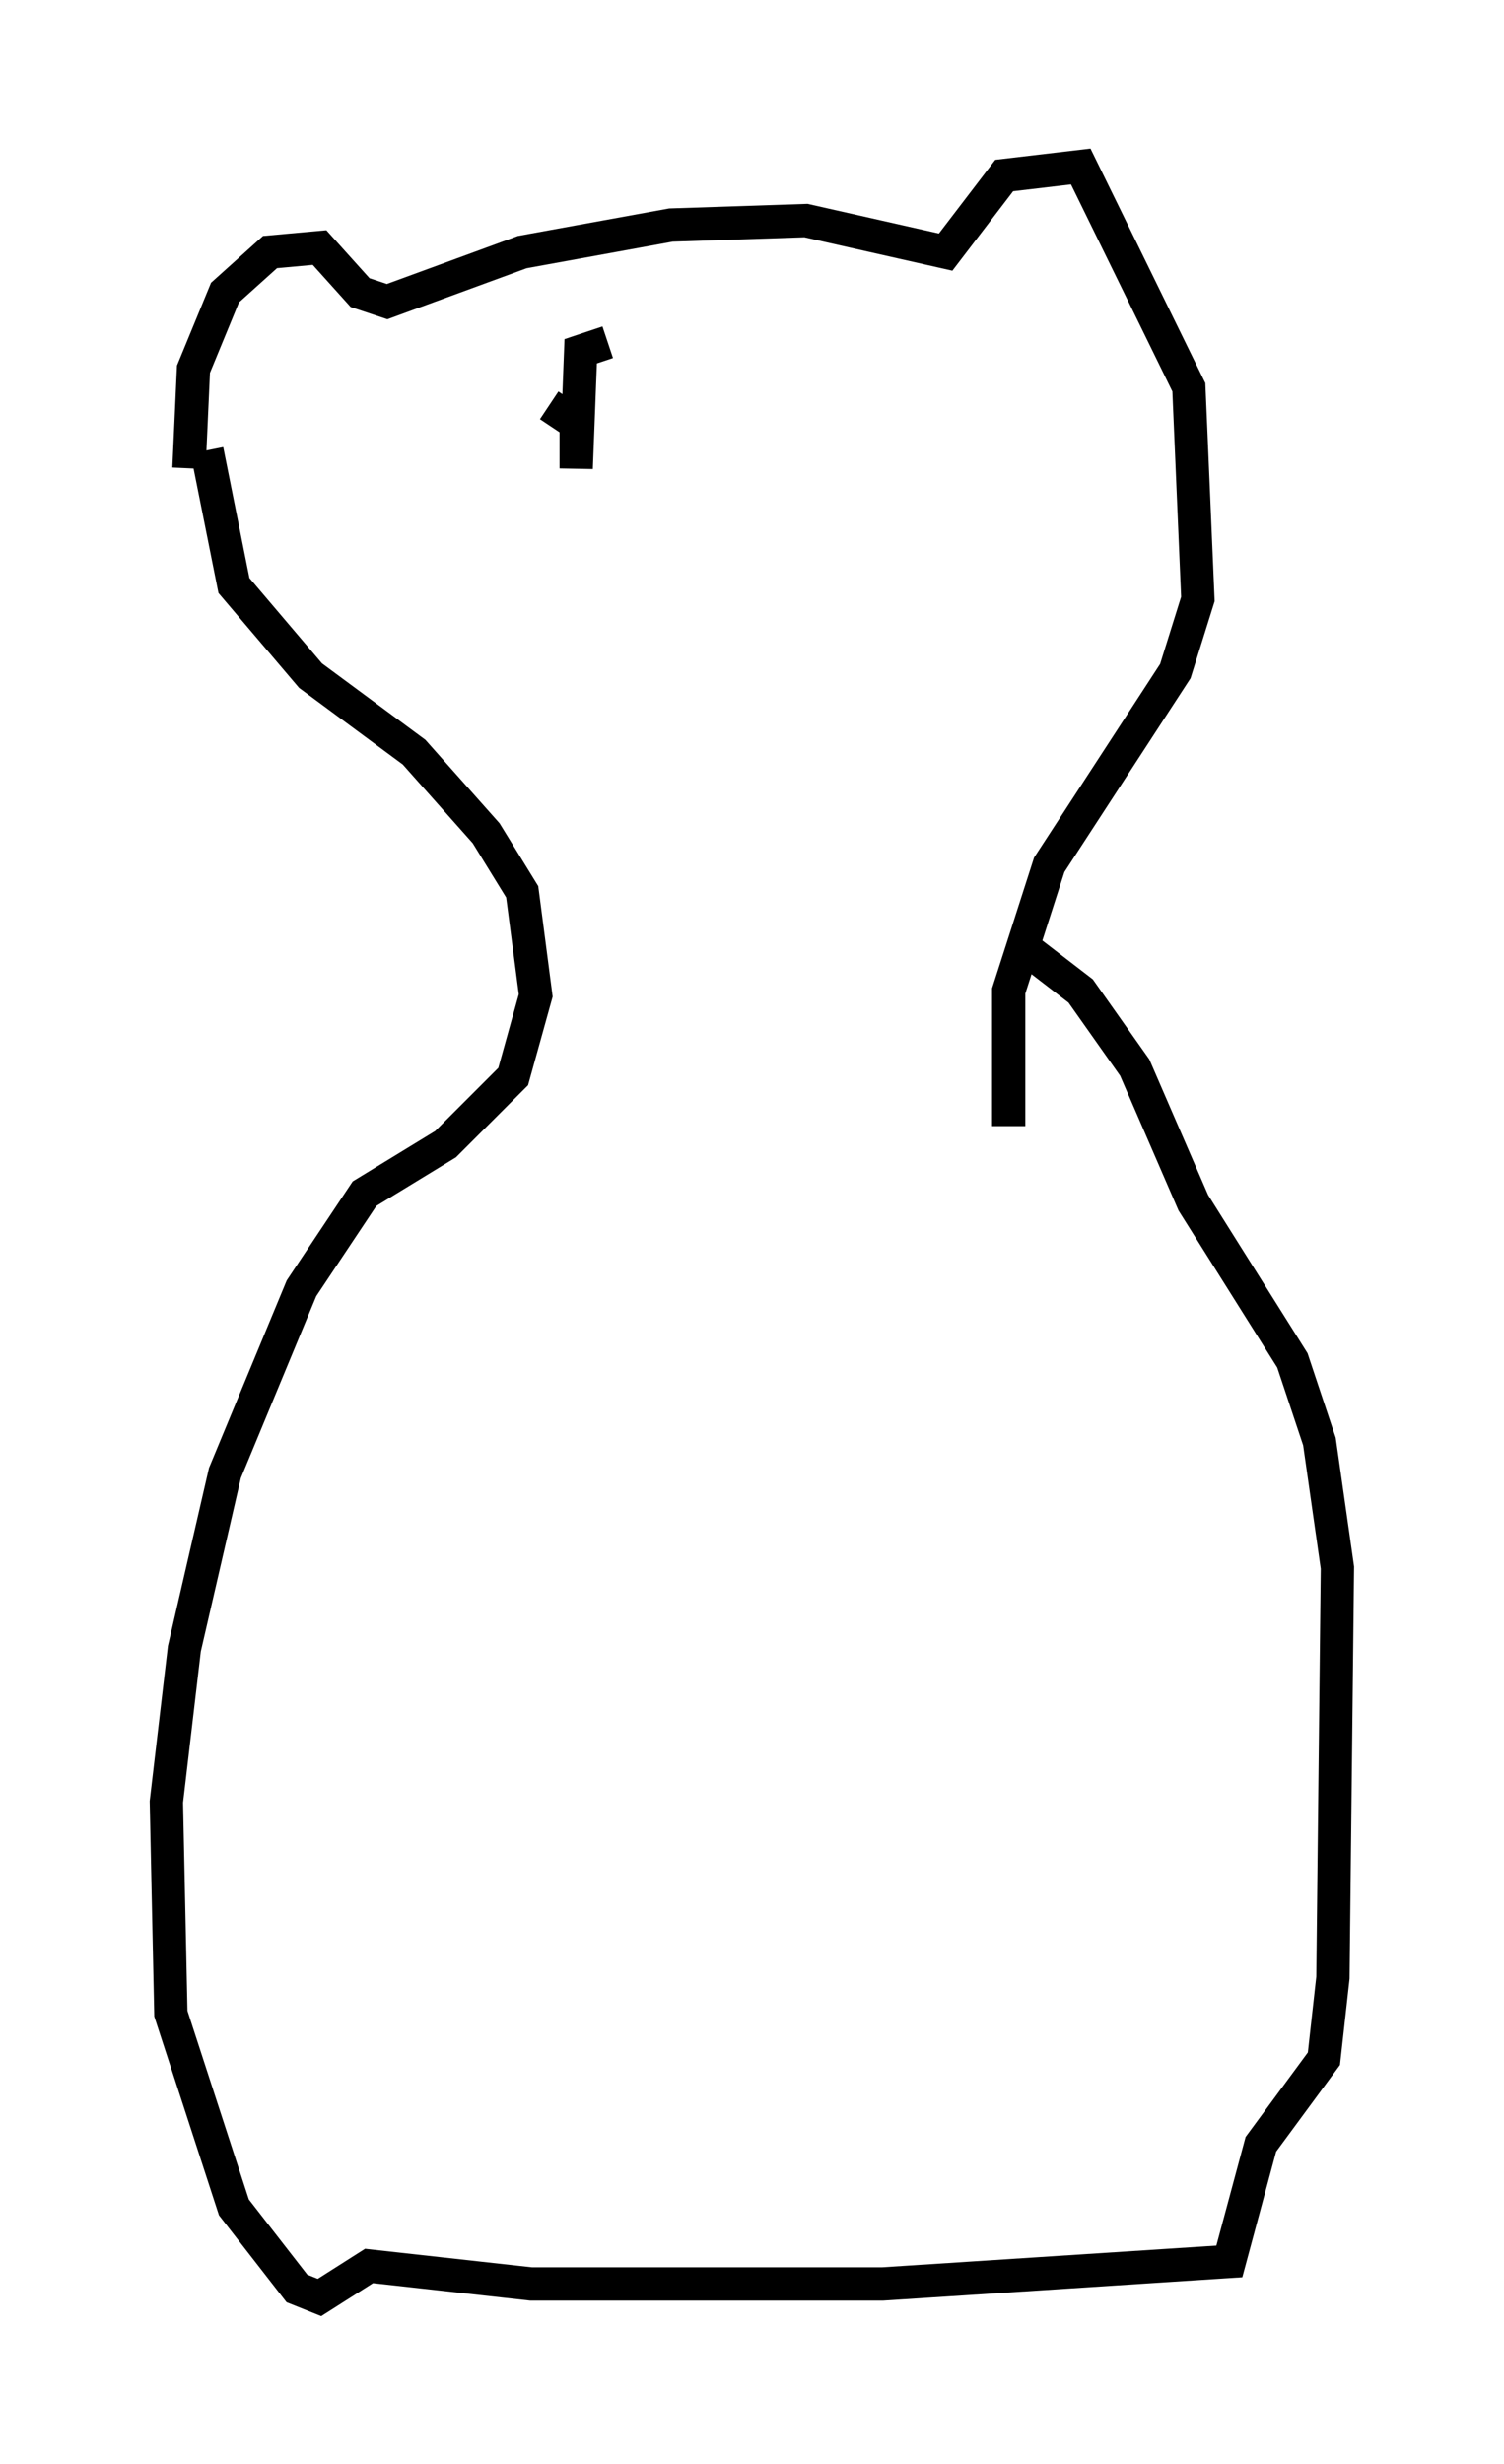 <?xml version="1.0" encoding="utf-8" ?>
<svg baseProfile="full" height="74.005" version="1.1" width="45.182" xmlns="http://www.w3.org/2000/svg" xmlns:ev="http://www.w3.org/2001/xml-events" xmlns:xlink="http://www.w3.org/1999/xlink"><defs /><rect fill="white" height="74.005" width="45.182" x="0" y="0" /><path d="M6.218, 15.013 m-0.541, -0.947 l0.135, -2.977 0.947, -2.3 l1.353, -1.218 1.488, -0.135 l1.218, 1.353 0.812, 0.271 l4.059, -1.488 4.465, -0.812 l4.059, -0.135 4.195, 0.947 l1.759, -2.3 2.3, -0.271 l3.248, 6.631 0.271, 6.36 l-0.677, 2.165 -3.789, 5.819 l-1.218, 3.789 0.0, 4.059 m-24.086, -20.297 l0.812, 4.059 2.3, 2.706 l3.112, 2.3 2.165, 2.436 l1.083, 1.759 0.406, 3.112 l-0.677, 2.436 -2.03, 2.03 l-2.436, 1.488 -1.894, 2.842 l-2.3, 5.548 -1.218, 5.277 l-0.541, 4.601 0.135, 6.36 l1.894, 5.819 1.894, 2.436 l0.677, 0.271 1.488, -0.947 l4.871, 0.541 10.555, 0.0 l10.419, -0.677 0.947, -3.518 l1.894, -2.571 0.271, -2.436 l0.135, -12.314 -0.541, -3.789 l-0.812, -2.436 -2.977, -4.736 l-1.759, -4.059 -1.624, -2.3 l-1.759, -1.353 m-12.449, -18.132 l-0.812, 0.271 -0.135, 3.518 l0.0, -1.353 -0.812, -0.541 " fill="none" stroke="black" stroke-width="1" /></svg>